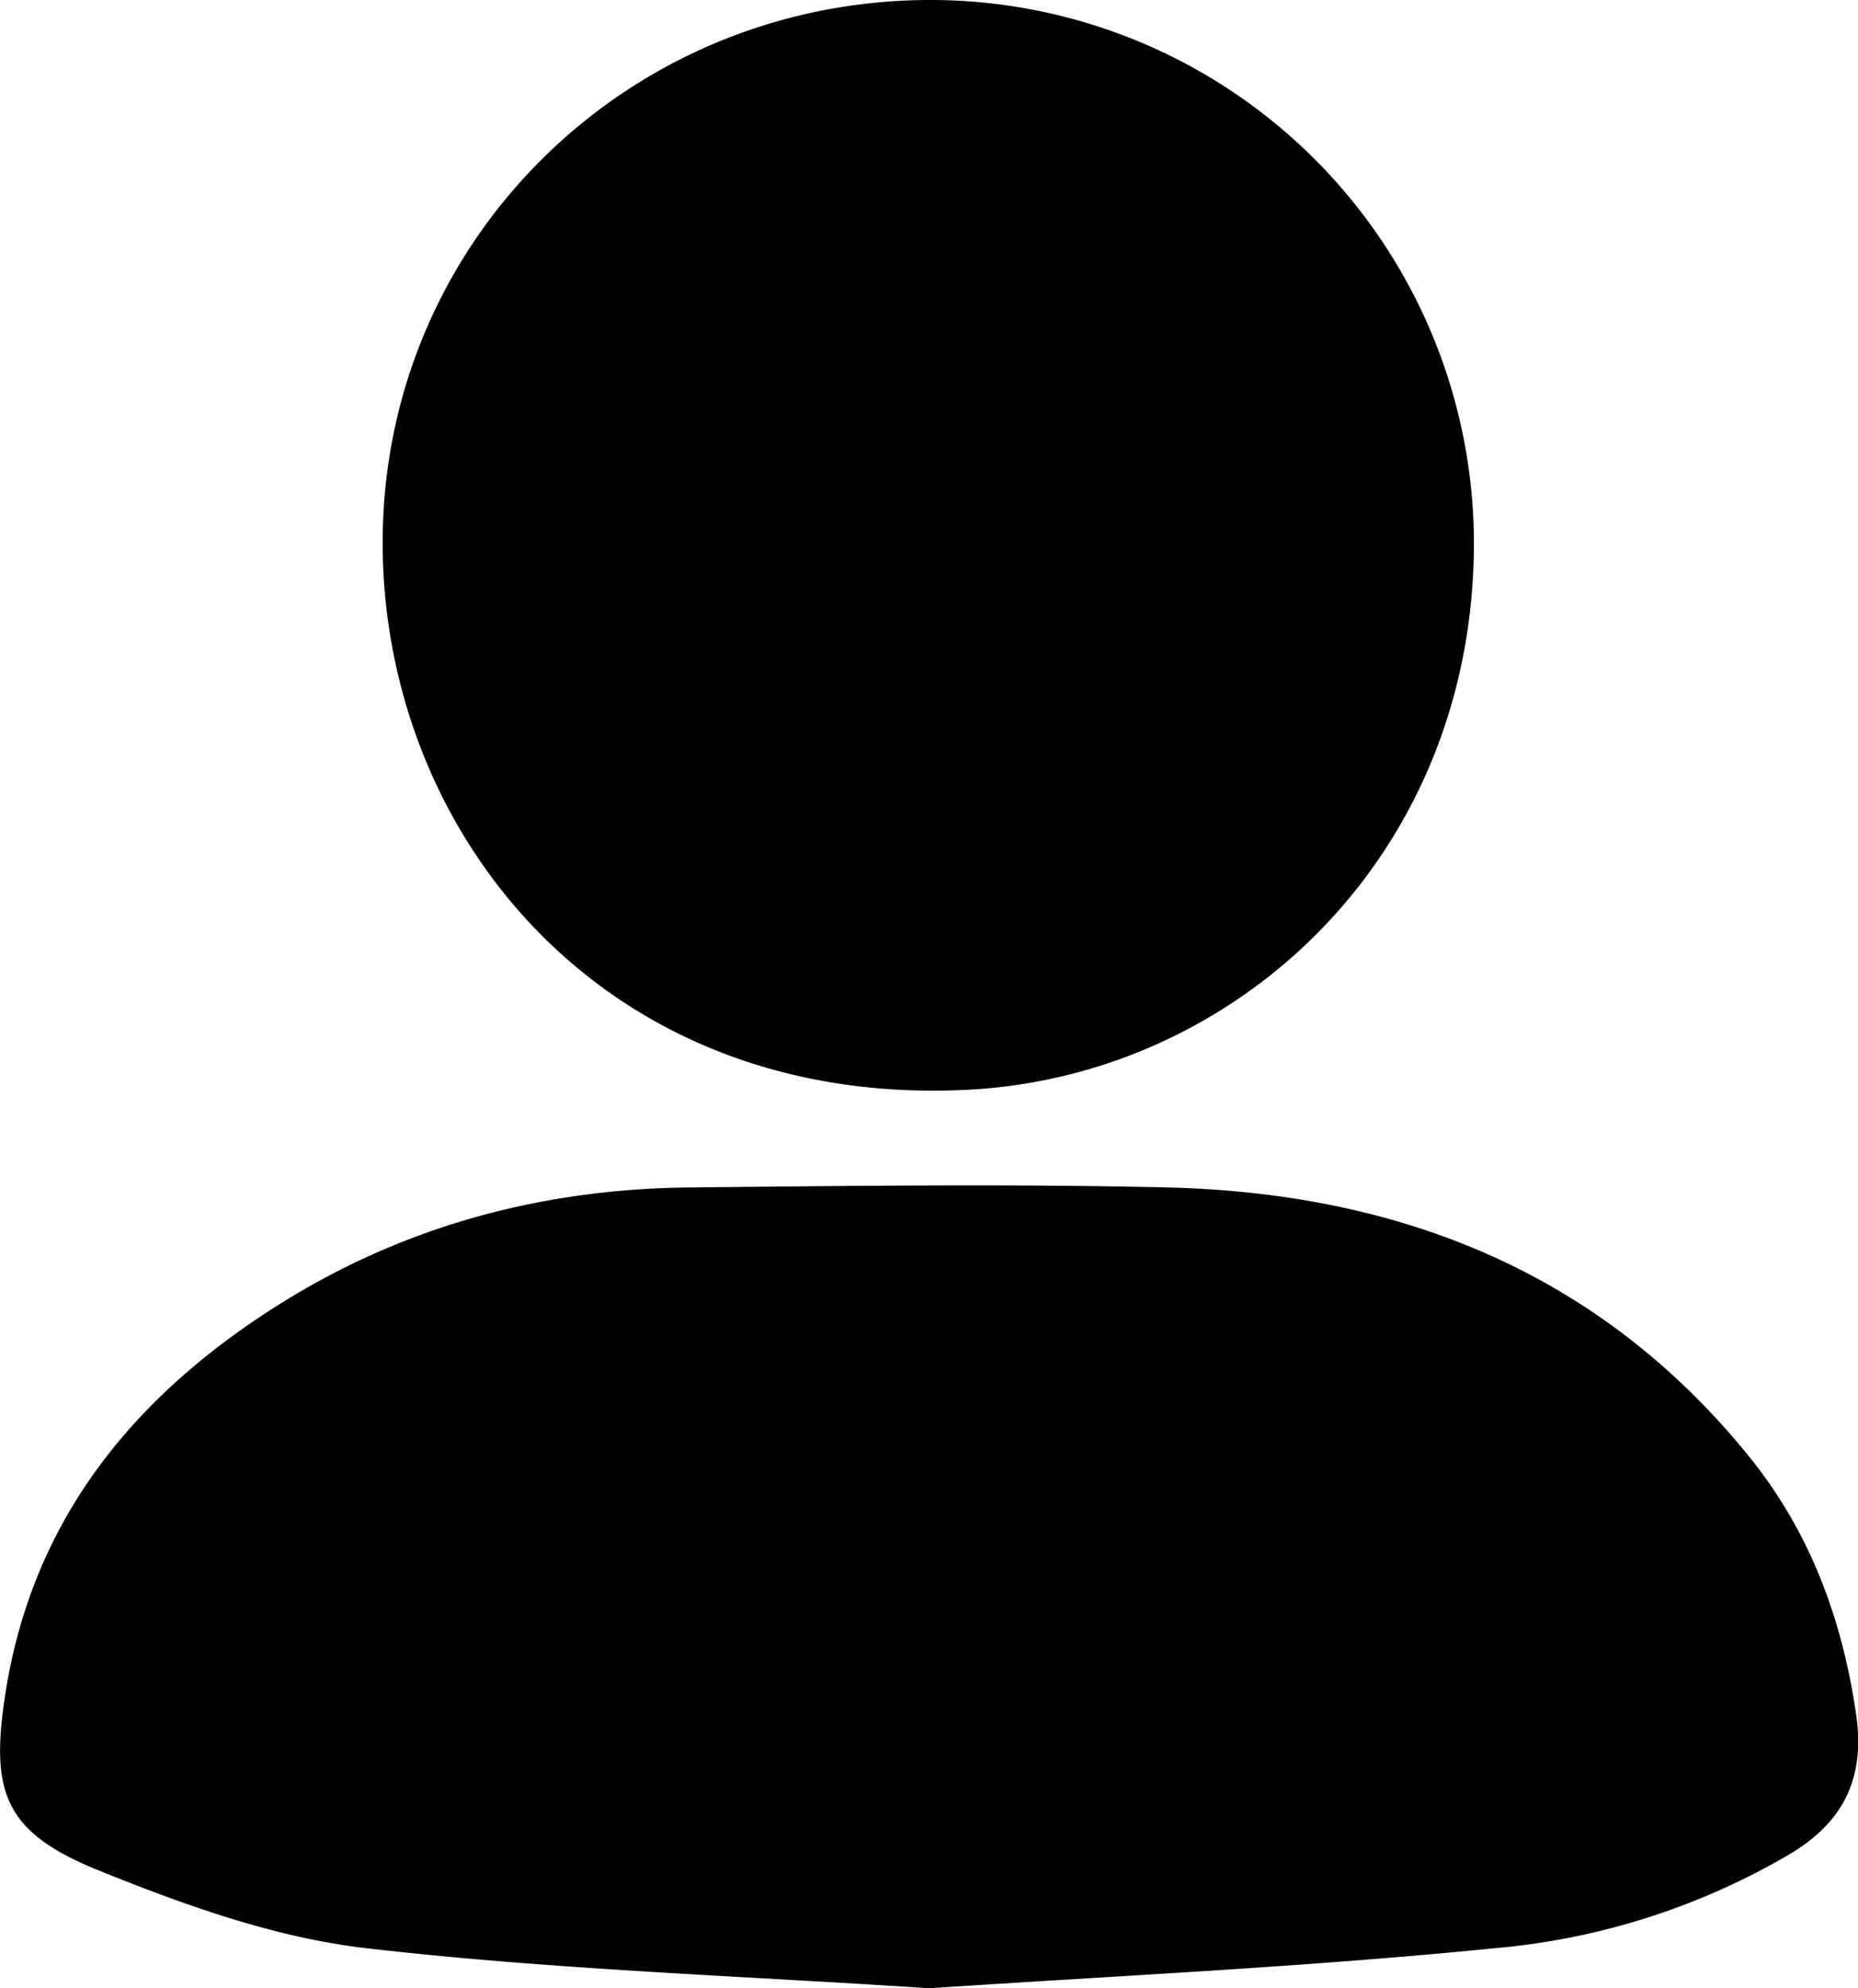 <svg id="Capa_1" data-name="Capa 1" xmlns="http://www.w3.org/2000/svg" viewBox="0 0 239.31 256"><path d="M128.06,256c-24.34-1.61-48.56-2.39-72.55-5.16-11.73-1.35-23.37-5.54-34.42-10C9.12,236,7.06,231,9,218.36c3.45-22.81,16.75-38.86,35.74-50.68,16-9.94,33.64-14.6,52.39-14.79,20.55-.2,41.1-.47,61.64,0,29.76.74,55.53,10.84,74.78,34.54,7.87,9.69,12.08,20.95,13.87,33.33,1.2,8.27-1.71,13.92-8.6,18a90.53,90.53,0,0,1-37.91,12.08C176.66,253.27,152.32,254.38,128.06,256Z" transform="translate(-8.35 0)"/><path d="M127.84,0a70,70,0,0,1,70.35,70c-.09,40.42-30.62,68.53-65.15,70.31-46.61,2.4-75-32.47-75.4-69.65C57.21,31.61,88.66.2,127.84,0Z" transform="translate(-8.35 0)"/></svg>